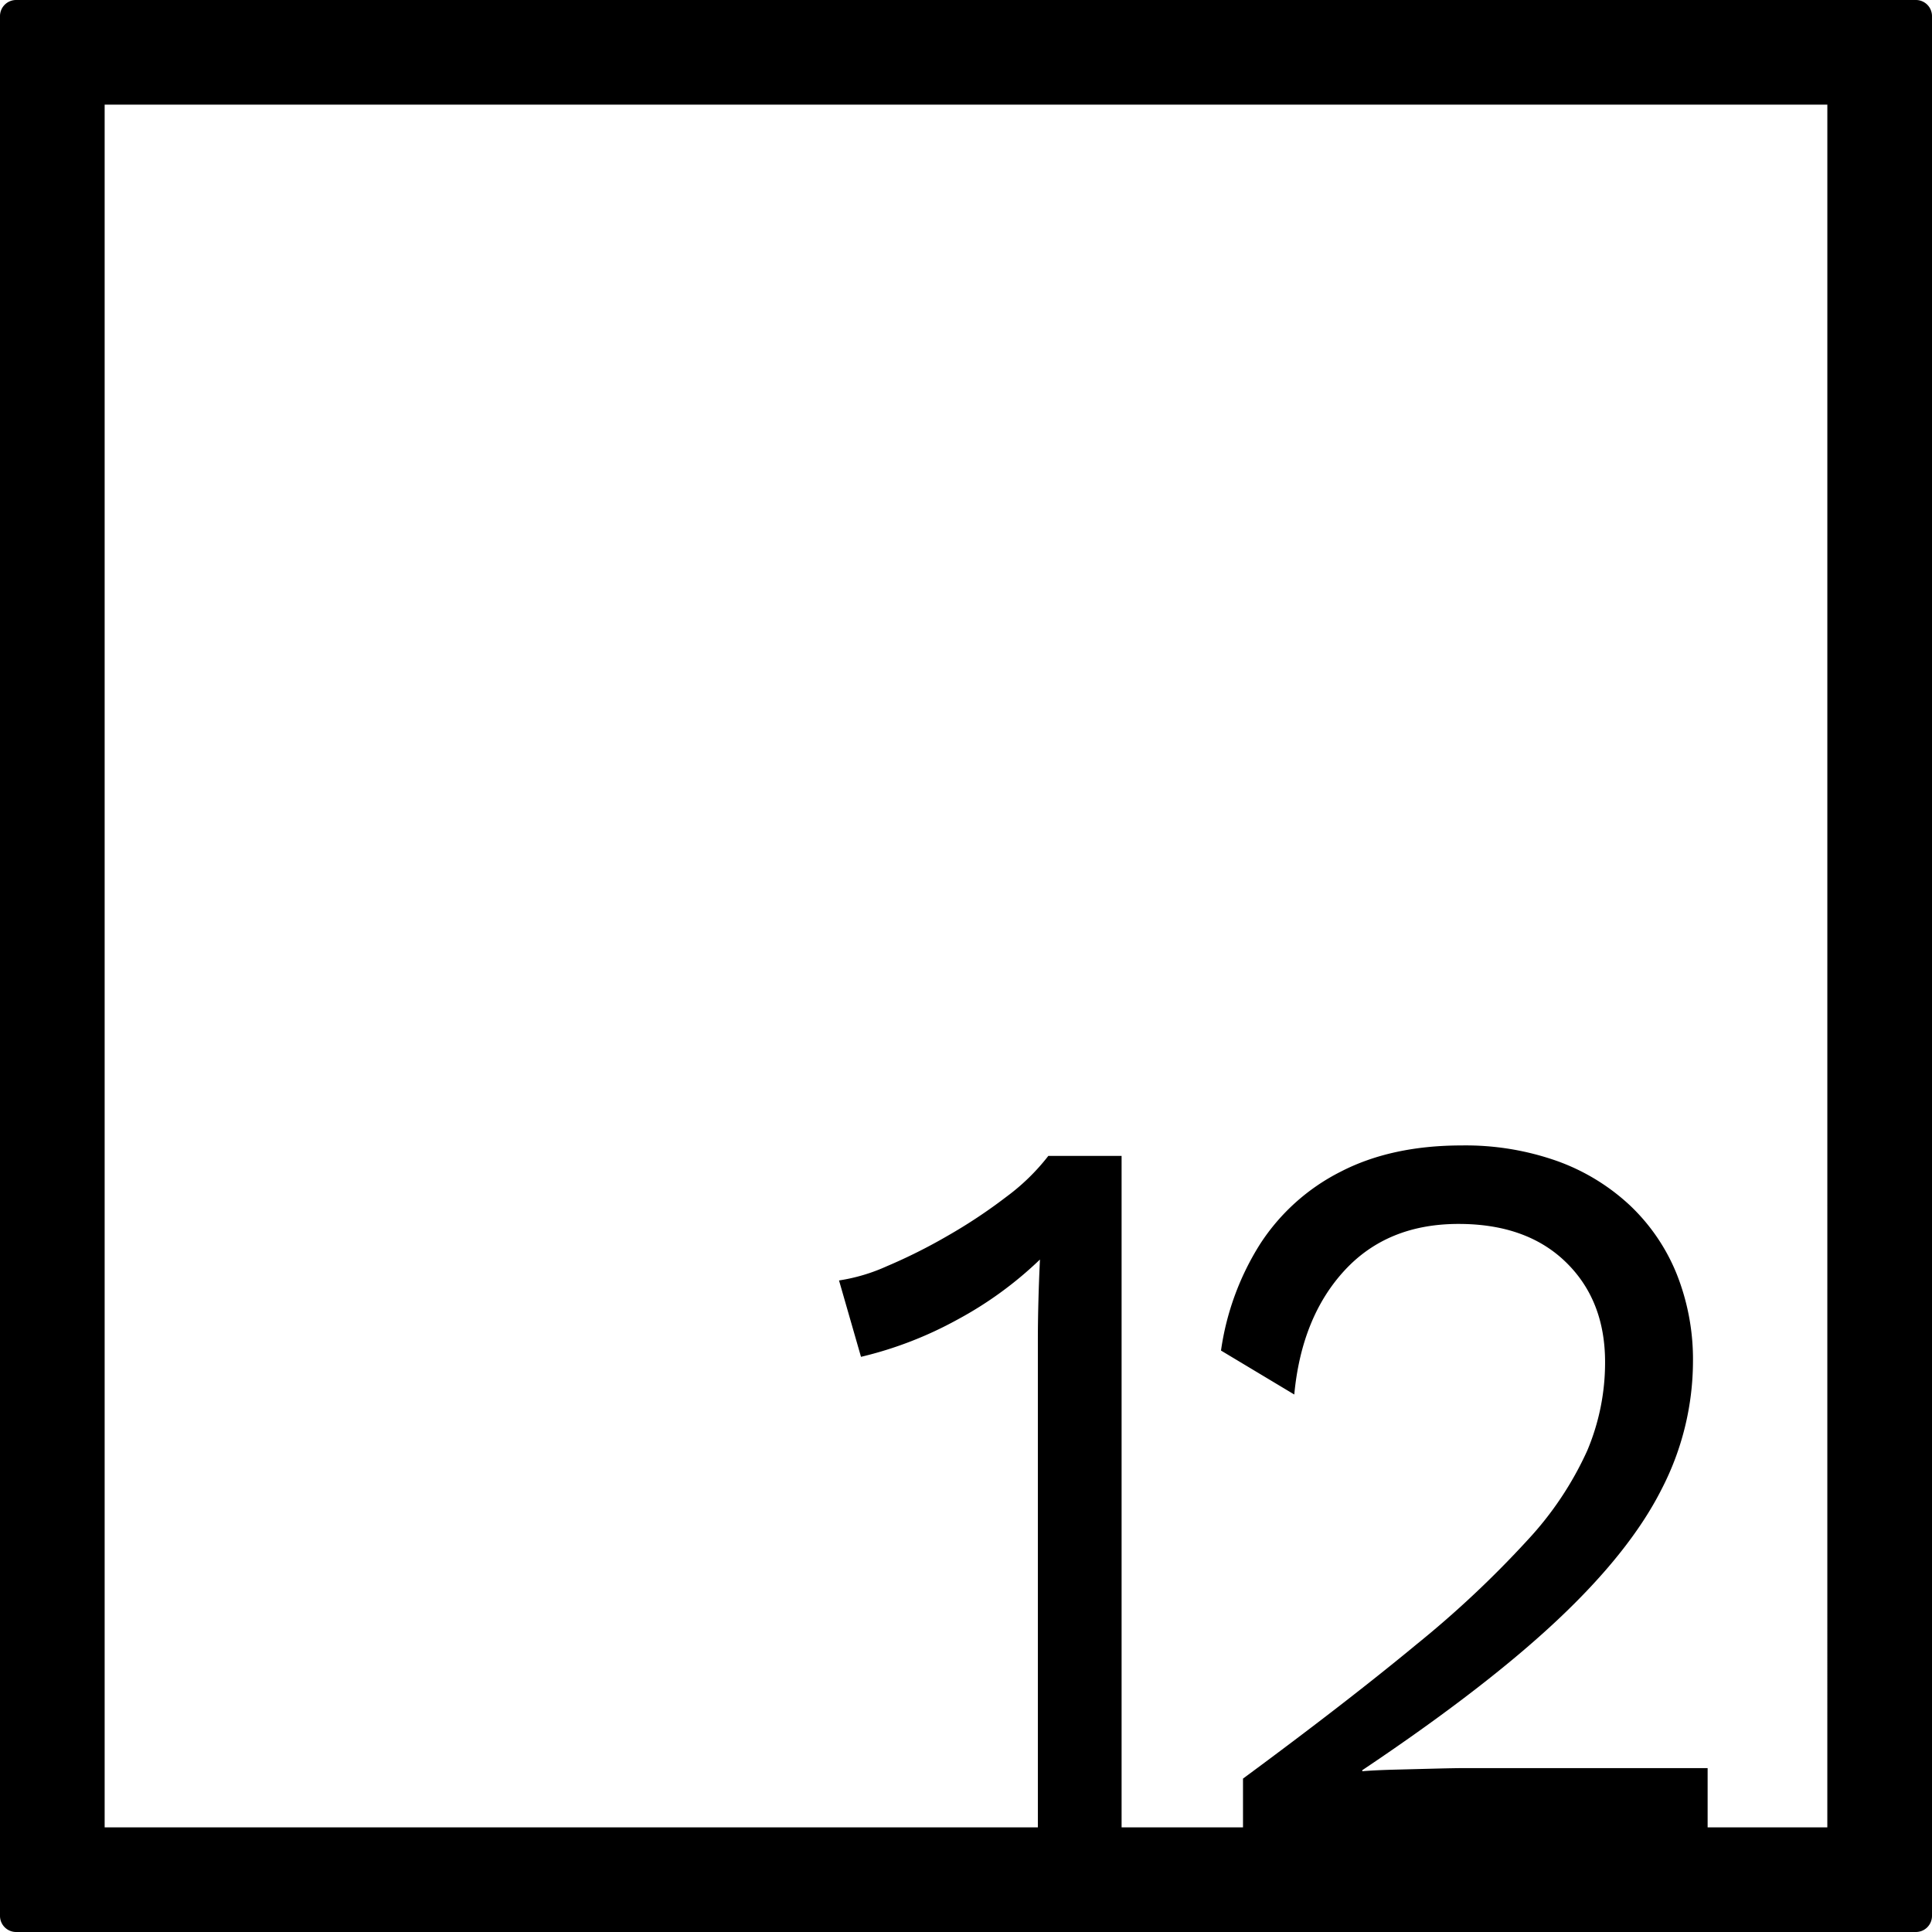 <svg xmlns="http://www.w3.org/2000/svg" width="120mm" height="120mm" viewBox="0 0 340.158 340.158">
  <g id="Zimmernummer">
      <g id="Z-04-012">
        <path fill="#000000" stroke="none" d="M339.328.831a2.835,2.835,0,0,0-2-.831H2.835A2.836,2.836,0,0,0,0,2.835V337.323a2.836,2.836,0,0,0,2.835,2.835H337.323a2.836,2.836,0,0,0,2.835-2.835V2.835A2.835,2.835,0,0,0,339.328.831Zm-17.6,320.9H300.654V311.3H258.092q-1.845,0-5.436.092t-7.185.184q-3.594.1-5.62.277v-.184q21.738-14.555,34.455-26.533T292.547,262.2a49.2,49.2,0,0,0,5.527-22.387,40.647,40.647,0,0,0-2.855-15.477,34.317,34.317,0,0,0-8.2-12.068,37.1,37.1,0,0,0-12.806-7.831,48.286,48.286,0,0,0-16.86-2.764q-12.345,0-21.28,4.607a36.436,36.436,0,0,0-14.188,12.713,47.554,47.554,0,0,0-6.909,18.793l12.9,7.739q1.286-13.633,8.844-21.834t20.083-8.2q11.975,0,18.886,6.725t6.909,17.6a39.85,39.85,0,0,1-3.132,15.57,58.55,58.55,0,0,1-10.5,15.753,179.975,179.975,0,0,1-19.622,18.425q-12.256,10.136-30.494,23.585v8.586H197.473V203.516h-12.9a37.452,37.452,0,0,1-7.37,7.185,92.463,92.463,0,0,1-10.41,6.91,95.957,95.957,0,0,1-10.687,5.343,31.982,31.982,0,0,1-8.383,2.488l3.869,13.45a67.44,67.44,0,0,0,16.951-6.541A66.161,66.161,0,0,0,183.1,221.757q-.184,3.869-.276,7.462t-.093,6.725v85.788H18.425V18.425H321.732Z"/>
      </g>
    </g>
</svg>
